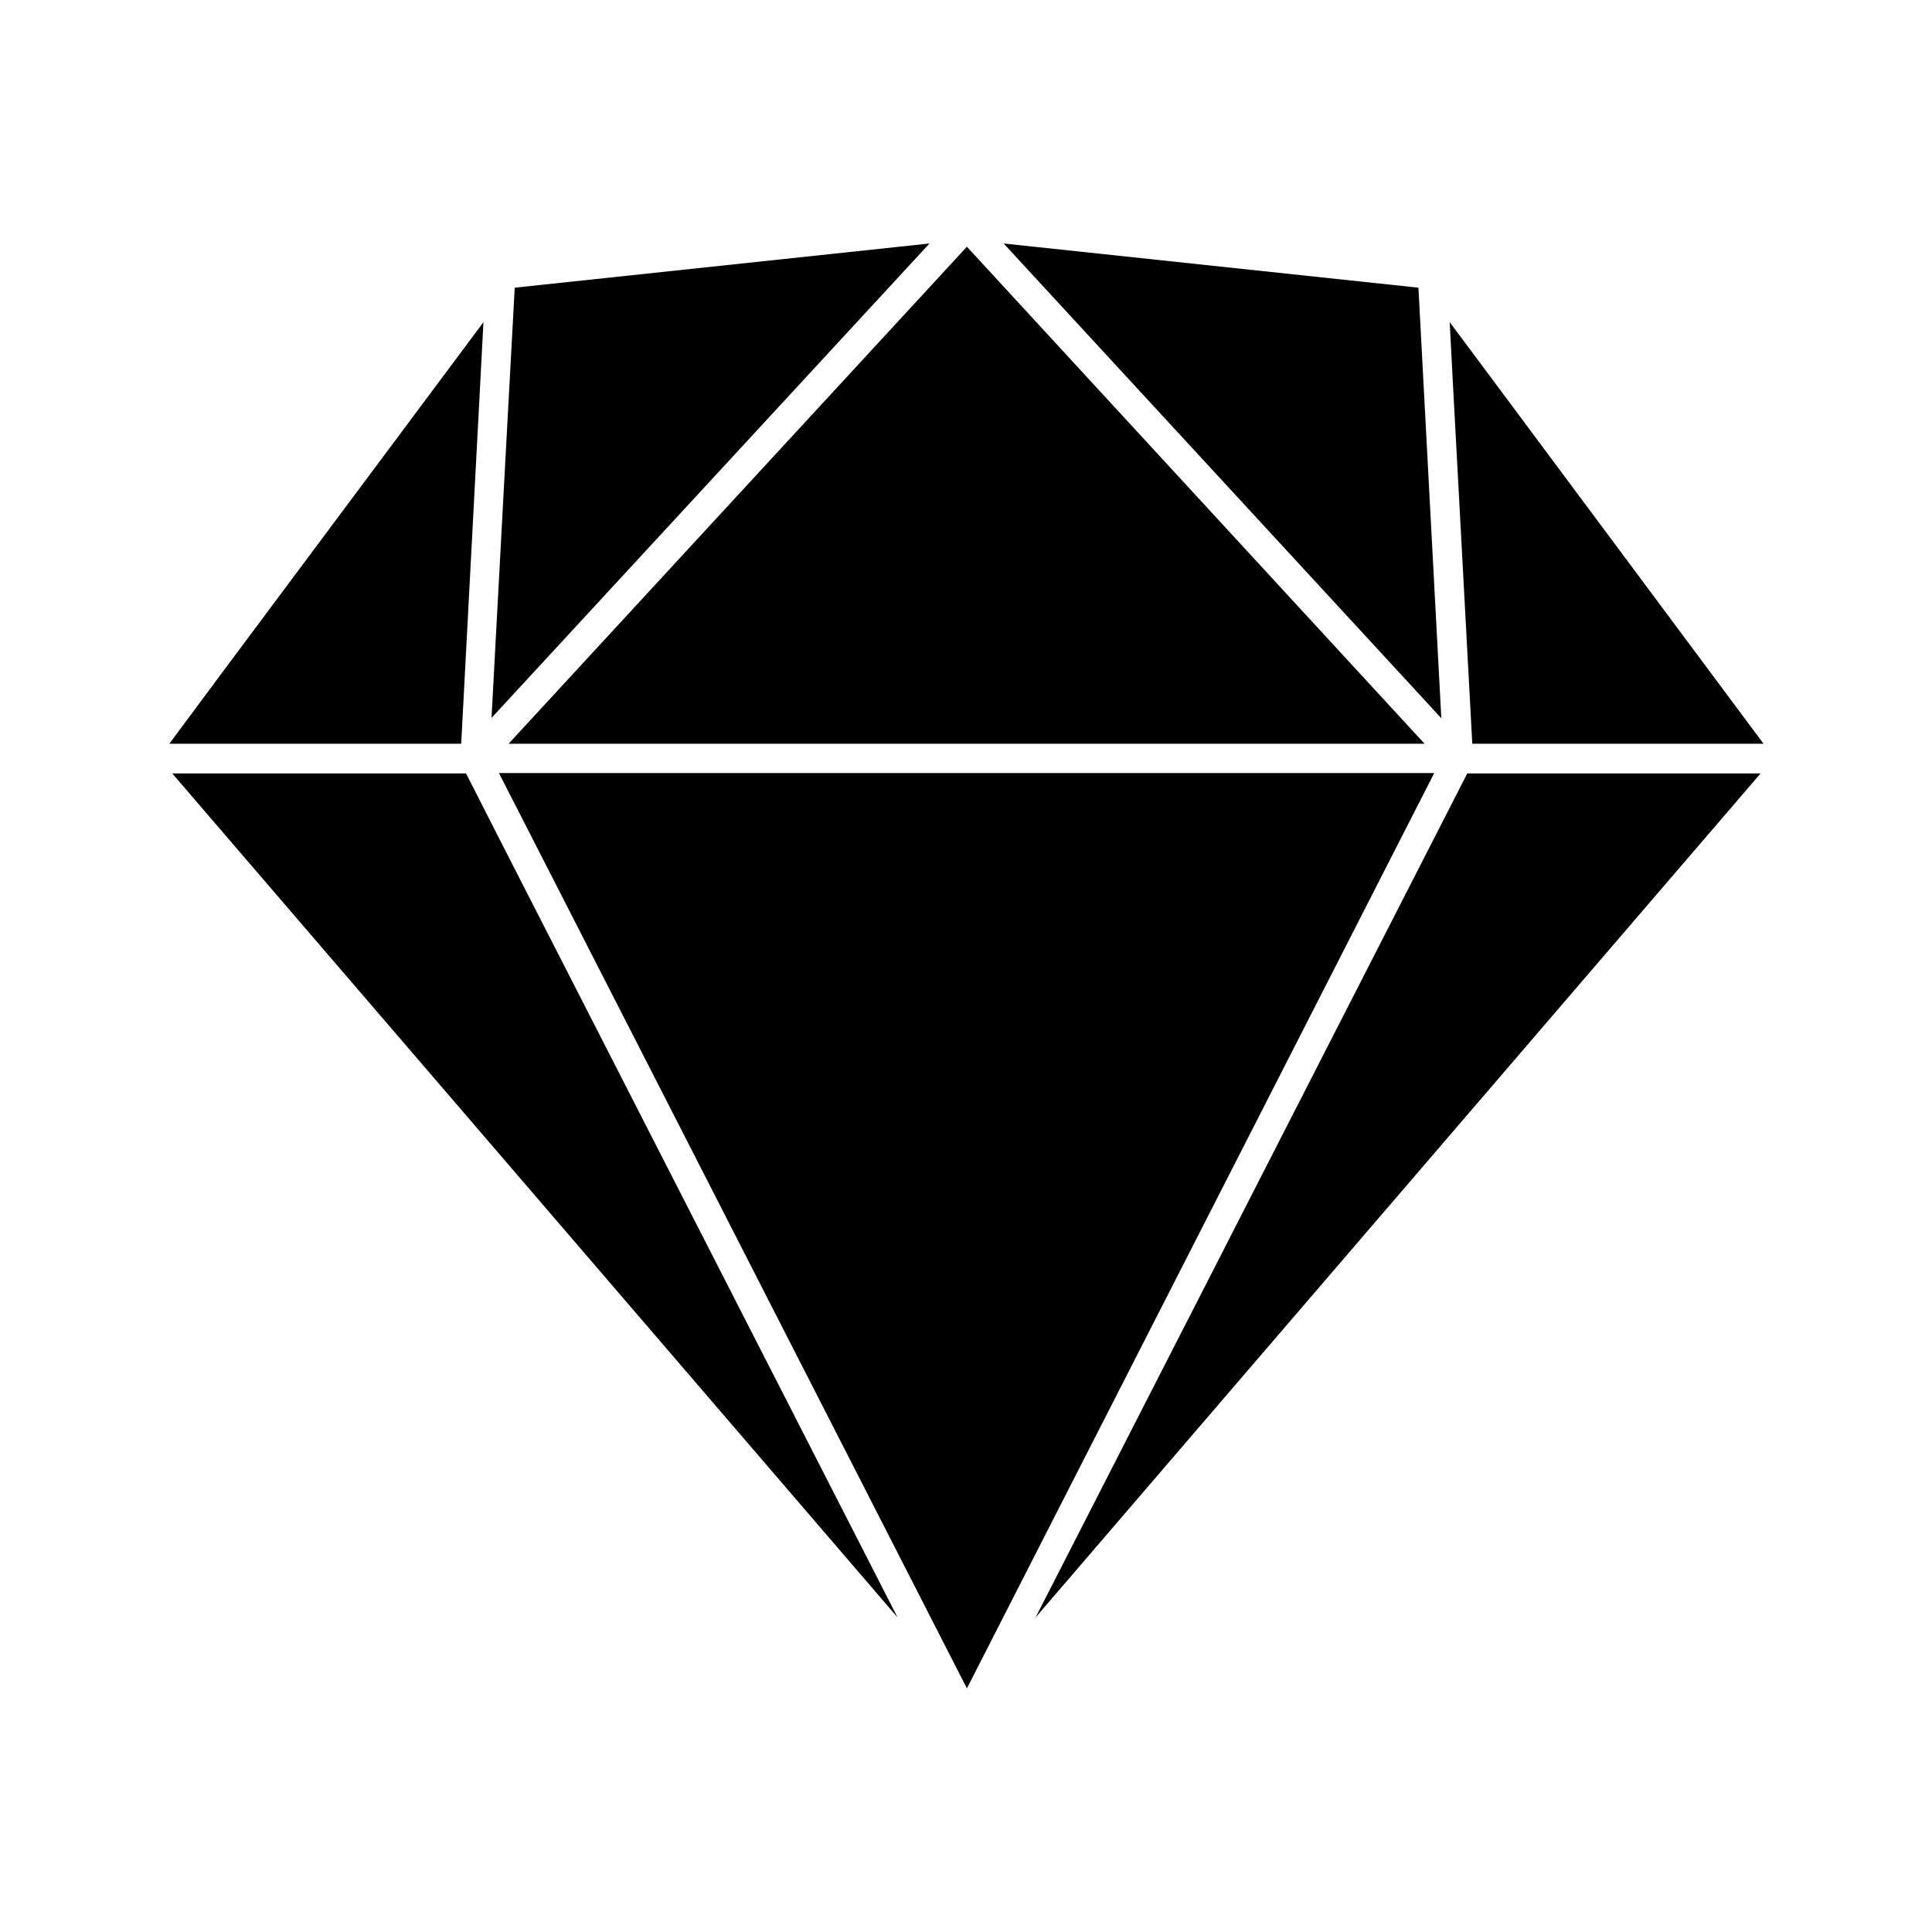 <svg xmlns="http://www.w3.org/2000/svg" width="100%" height="100%" viewBox="0 0 599.04 599.04"><path fill="currentColor" d="M71 205.7l78.9-105.8-6.9 130.7h-90.5zM439.8 89.2l7.1 133.5-135.7-147.2zM155.7 261.8l122.6 239.7-224.9-261.7h91.1zM157.7 230.6l142.1-154.1 60.4 65.6 81.5 88.5h-284zM455 239.7v0.1h90.9l-224.8 261.7zM458.9 112.5l87.9 118.1h-90.3l-6.1-113.4-0.9-17.3zM157 137l2.6-47.8 128.6-13.7-135.8 147.1zM444.7 239.7l-144.9 283.8-102.7-200.9-42.4-82.9h290z" /></svg>